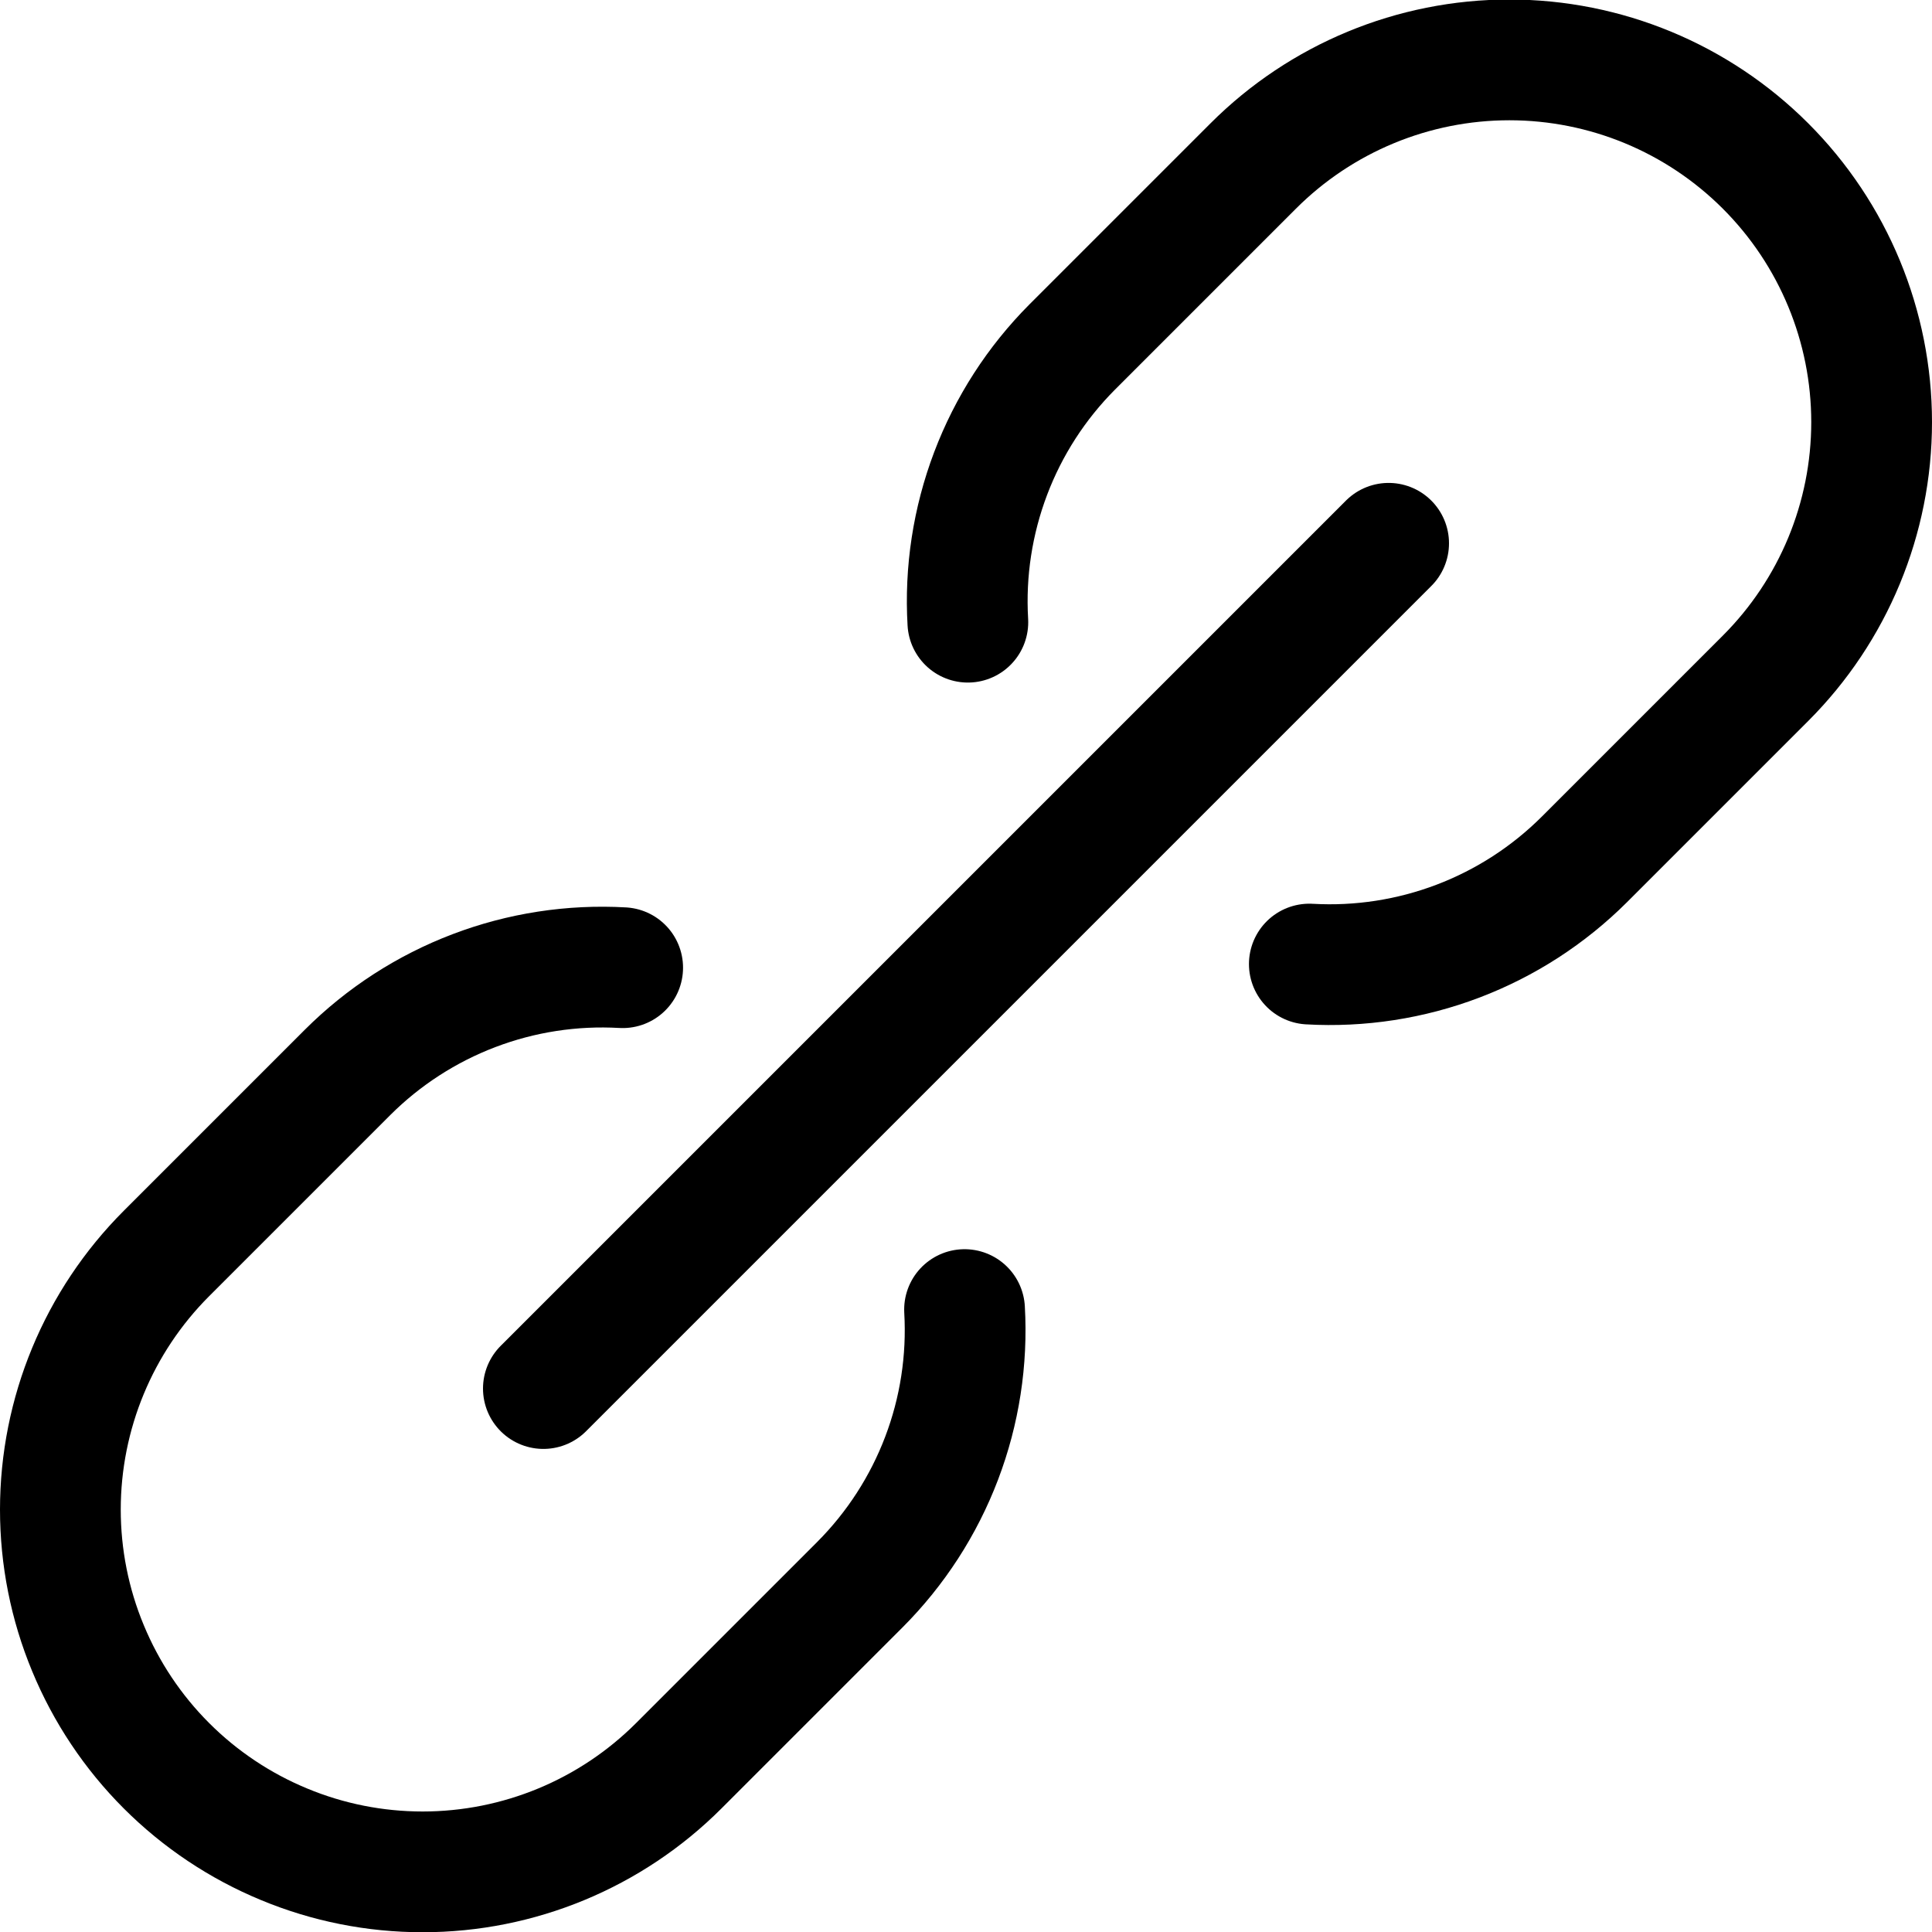 <svg width="24" height="24" viewBox="0 0 24 24" fill="none" xmlns="http://www.w3.org/2000/svg">
<g clip-path="url(#clip0)">
<path d="M6.75 17.249L17.25 6.749" stroke="black" stroke-width="1.5" stroke-linecap="round" stroke-linejoin="round"/>
<path d="M7.735 12.021C7.106 11.985 6.476 12.082 5.888 12.306C5.299 12.53 4.764 12.876 4.318 13.321L2.068 15.571C1.224 16.415 0.75 17.559 0.75 18.753C0.75 19.344 0.866 19.929 1.093 20.475C1.319 21.021 1.65 21.517 2.068 21.935C2.486 22.353 2.982 22.684 3.528 22.91C4.074 23.137 4.659 23.253 5.25 23.253C6.444 23.253 7.588 22.779 8.432 21.935L10.682 19.685C11.127 19.239 11.473 18.704 11.697 18.115C11.921 17.527 12.018 16.897 11.982 16.268" stroke="black" stroke-width="1.5" stroke-linecap="round" stroke-linejoin="round"/>
<path d="M16.265 11.976C16.894 12.012 17.523 11.915 18.112 11.691C18.701 11.467 19.236 11.121 19.682 10.676L21.932 8.426C22.776 7.582 23.25 6.437 23.25 5.244C23.25 4.051 22.776 2.906 21.932 2.062C21.088 1.218 19.944 0.744 18.75 0.744C17.556 0.744 16.412 1.218 15.568 2.062L13.318 4.312C12.874 4.758 12.529 5.293 12.306 5.882C12.083 6.471 11.986 7.1 12.023 7.729" stroke="black" stroke-width="1.5" stroke-linecap="round" stroke-linejoin="round"/>
</g>
<defs>
<clipPath id="clip0">
<rect width="24" height="24" fill="white"/>
</clipPath>
</defs>
</svg>
